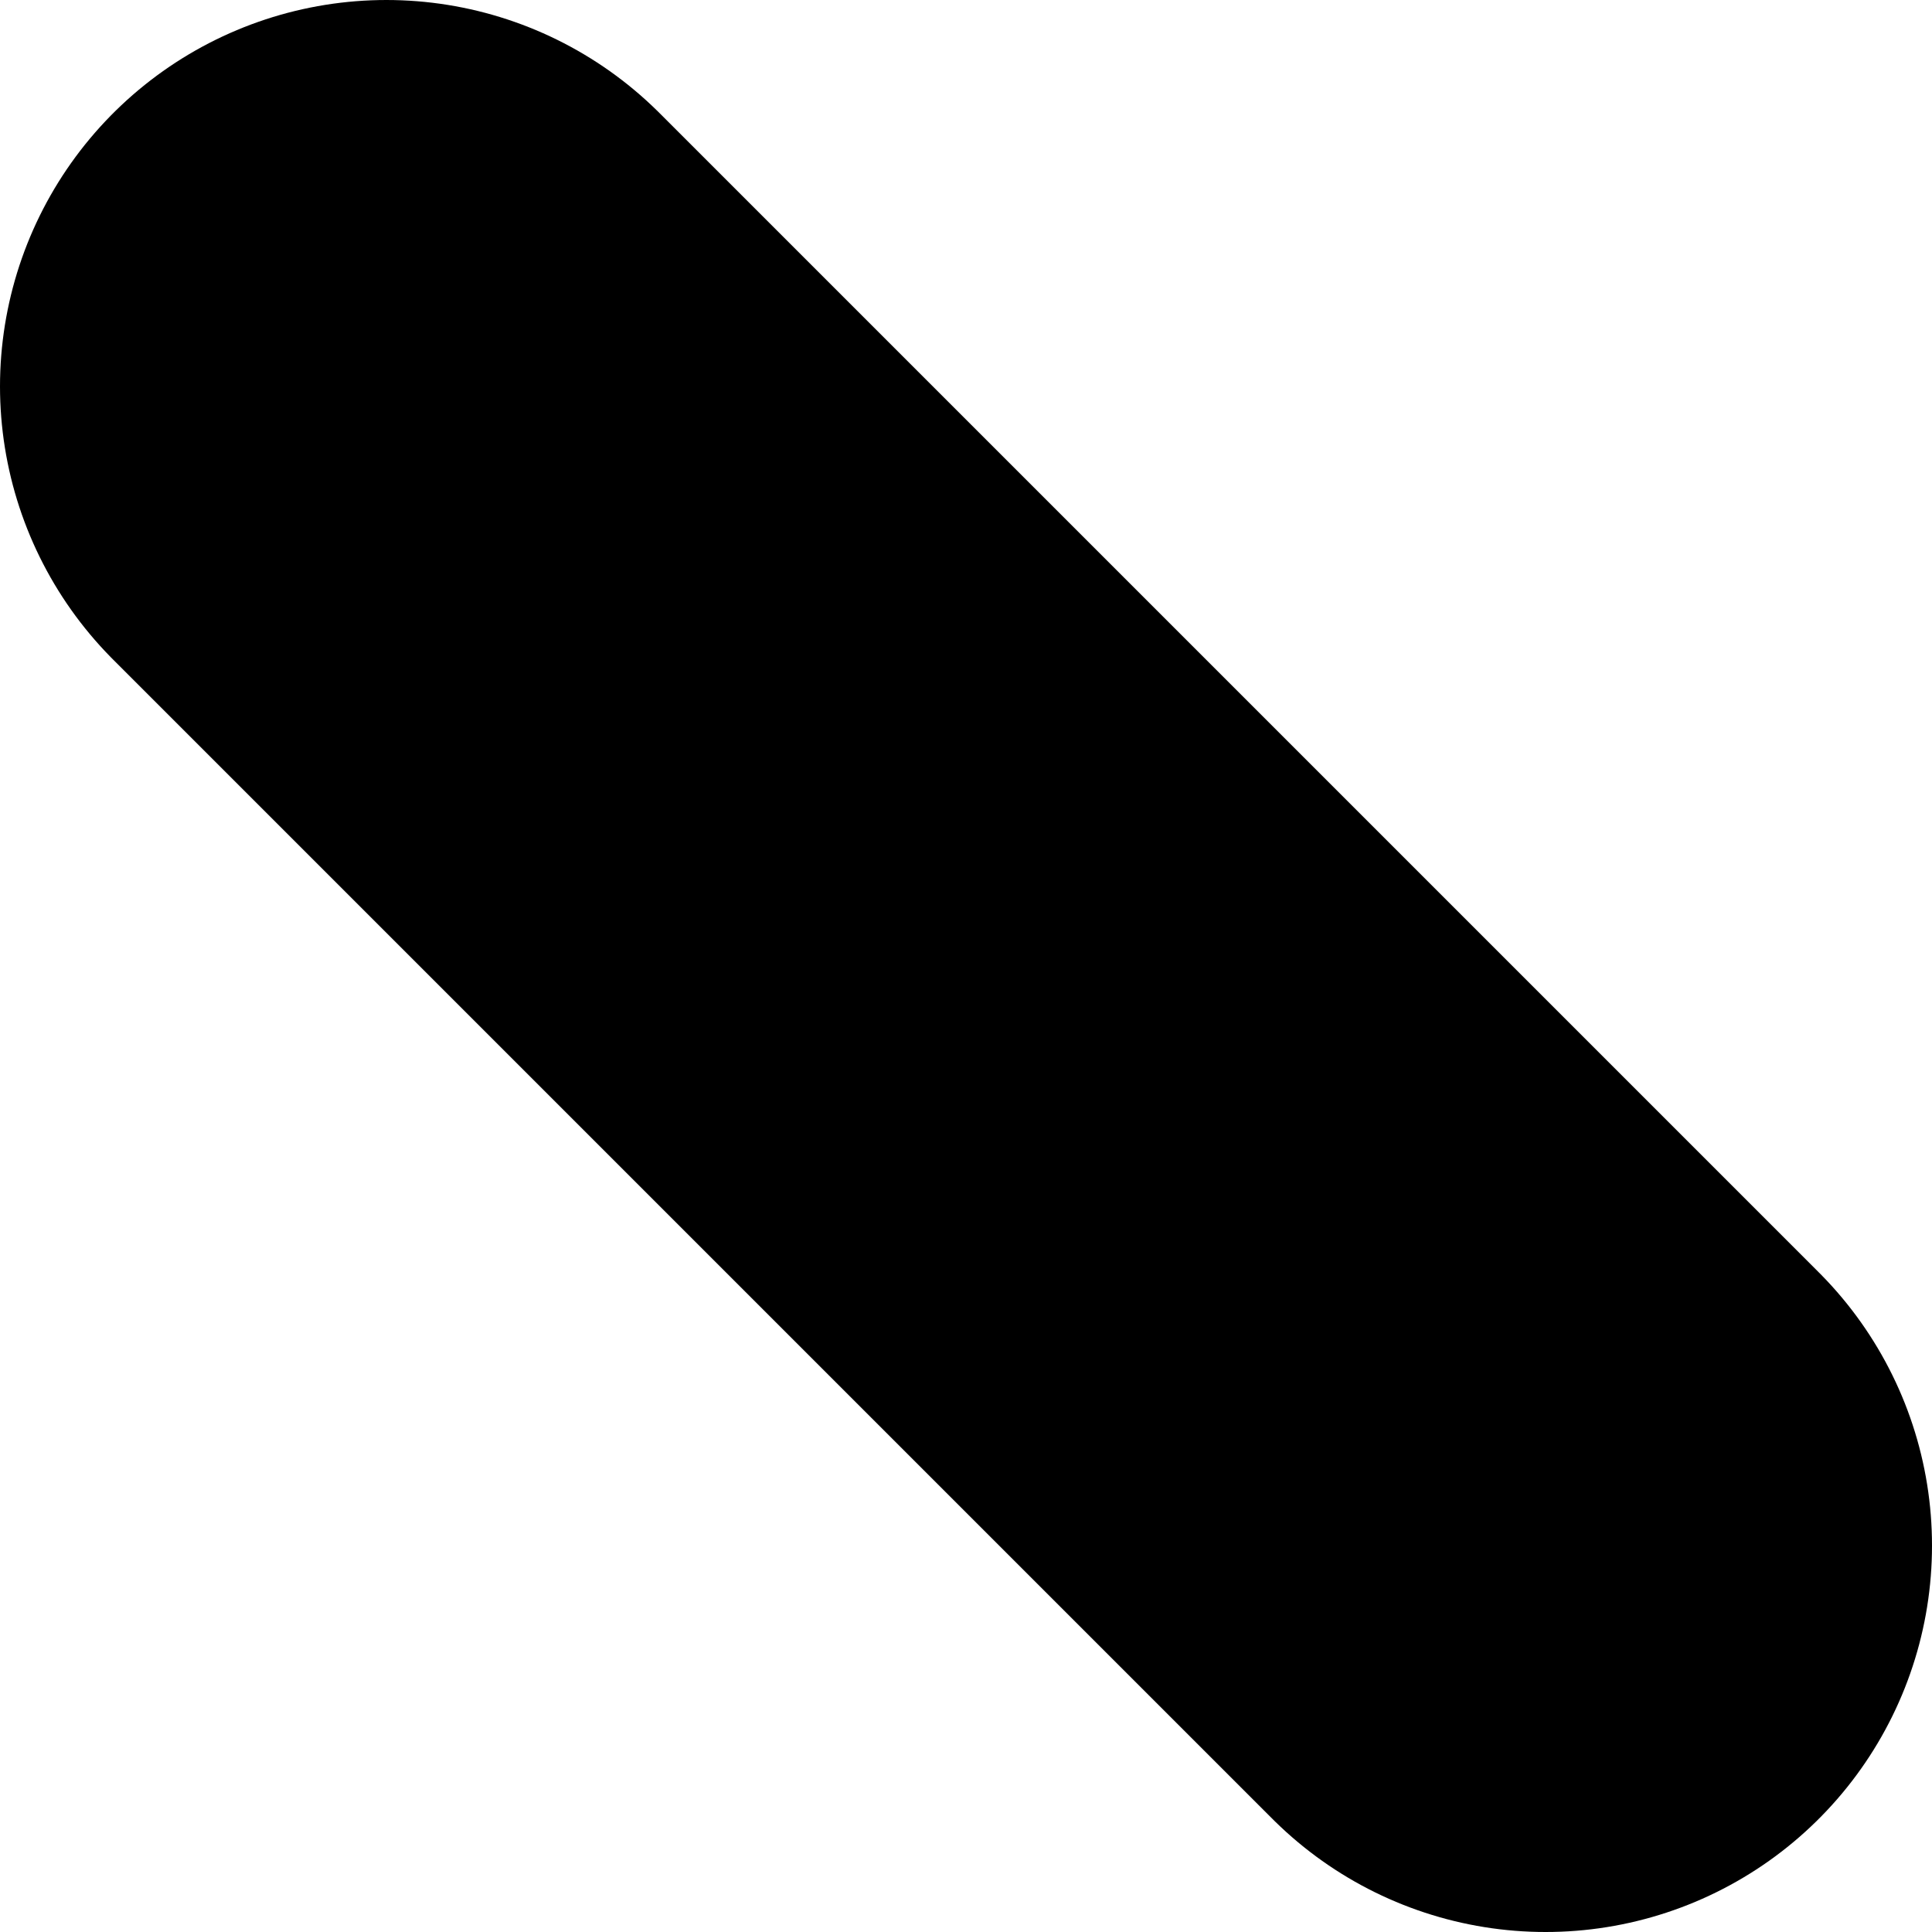 <?xml version="1.0" encoding="UTF-8" standalone="no"?><svg width='5' height='5' viewBox='0 0 5 5' fill='none' xmlns='http://www.w3.org/2000/svg'>
<path d='M4 4L1 1' stroke='black' stroke-width='2' stroke-linecap='round' stroke-linejoin='round'/>
</svg>
